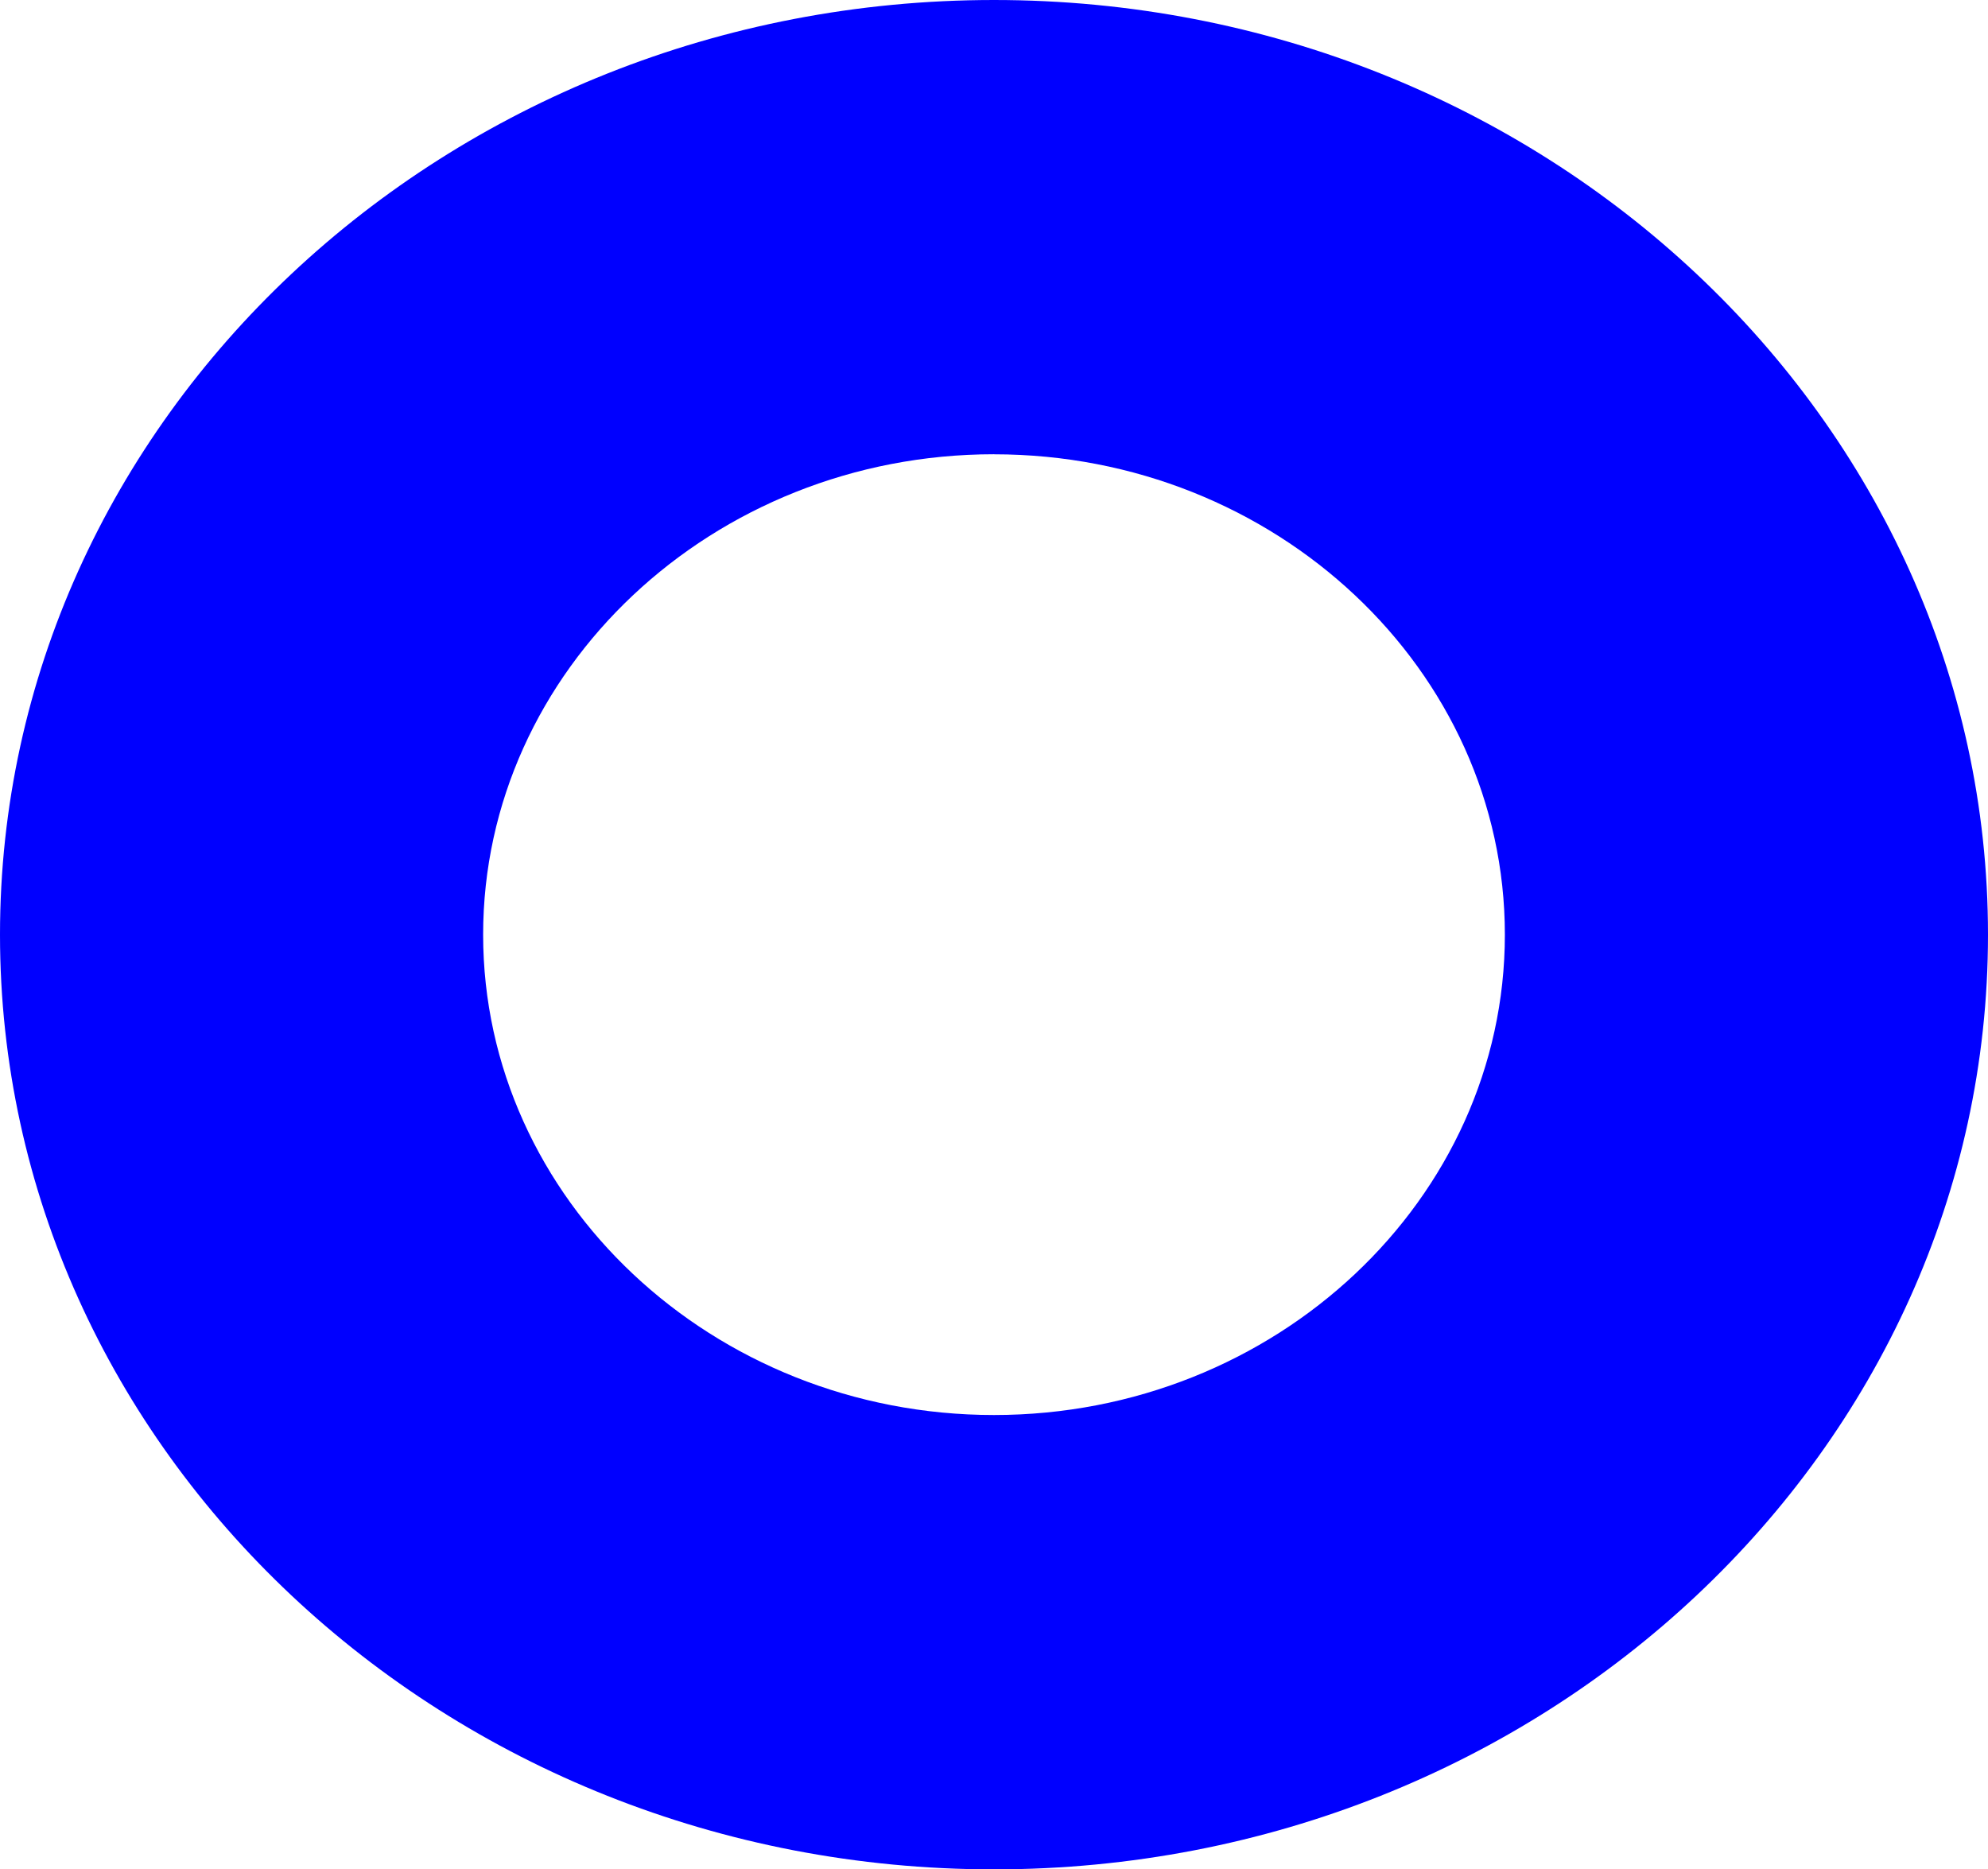 <svg xmlns="http://www.w3.org/2000/svg" width="40.926" height="38.478" viewBox="0 0 40.926 38.478"><defs><style>.a{fill:blue;}</style></defs><g transform="translate(0 0)"><path class="a" d="M227.963,1357.178c-11.288,0-20.463-8.626-20.463-19.239s9.175-19.239,20.463-19.239,20.463,8.626,20.463,19.239S239.251,1357.178,227.963,1357.178Zm0-29.128c-5.793,0-10.517,4.441-10.517,9.888s4.724,9.888,10.517,9.888,10.517-4.442,10.517-9.888S233.756,1328.051,227.963,1328.051Z" transform="translate(-207.5 -1318.7)"/></g></svg>
